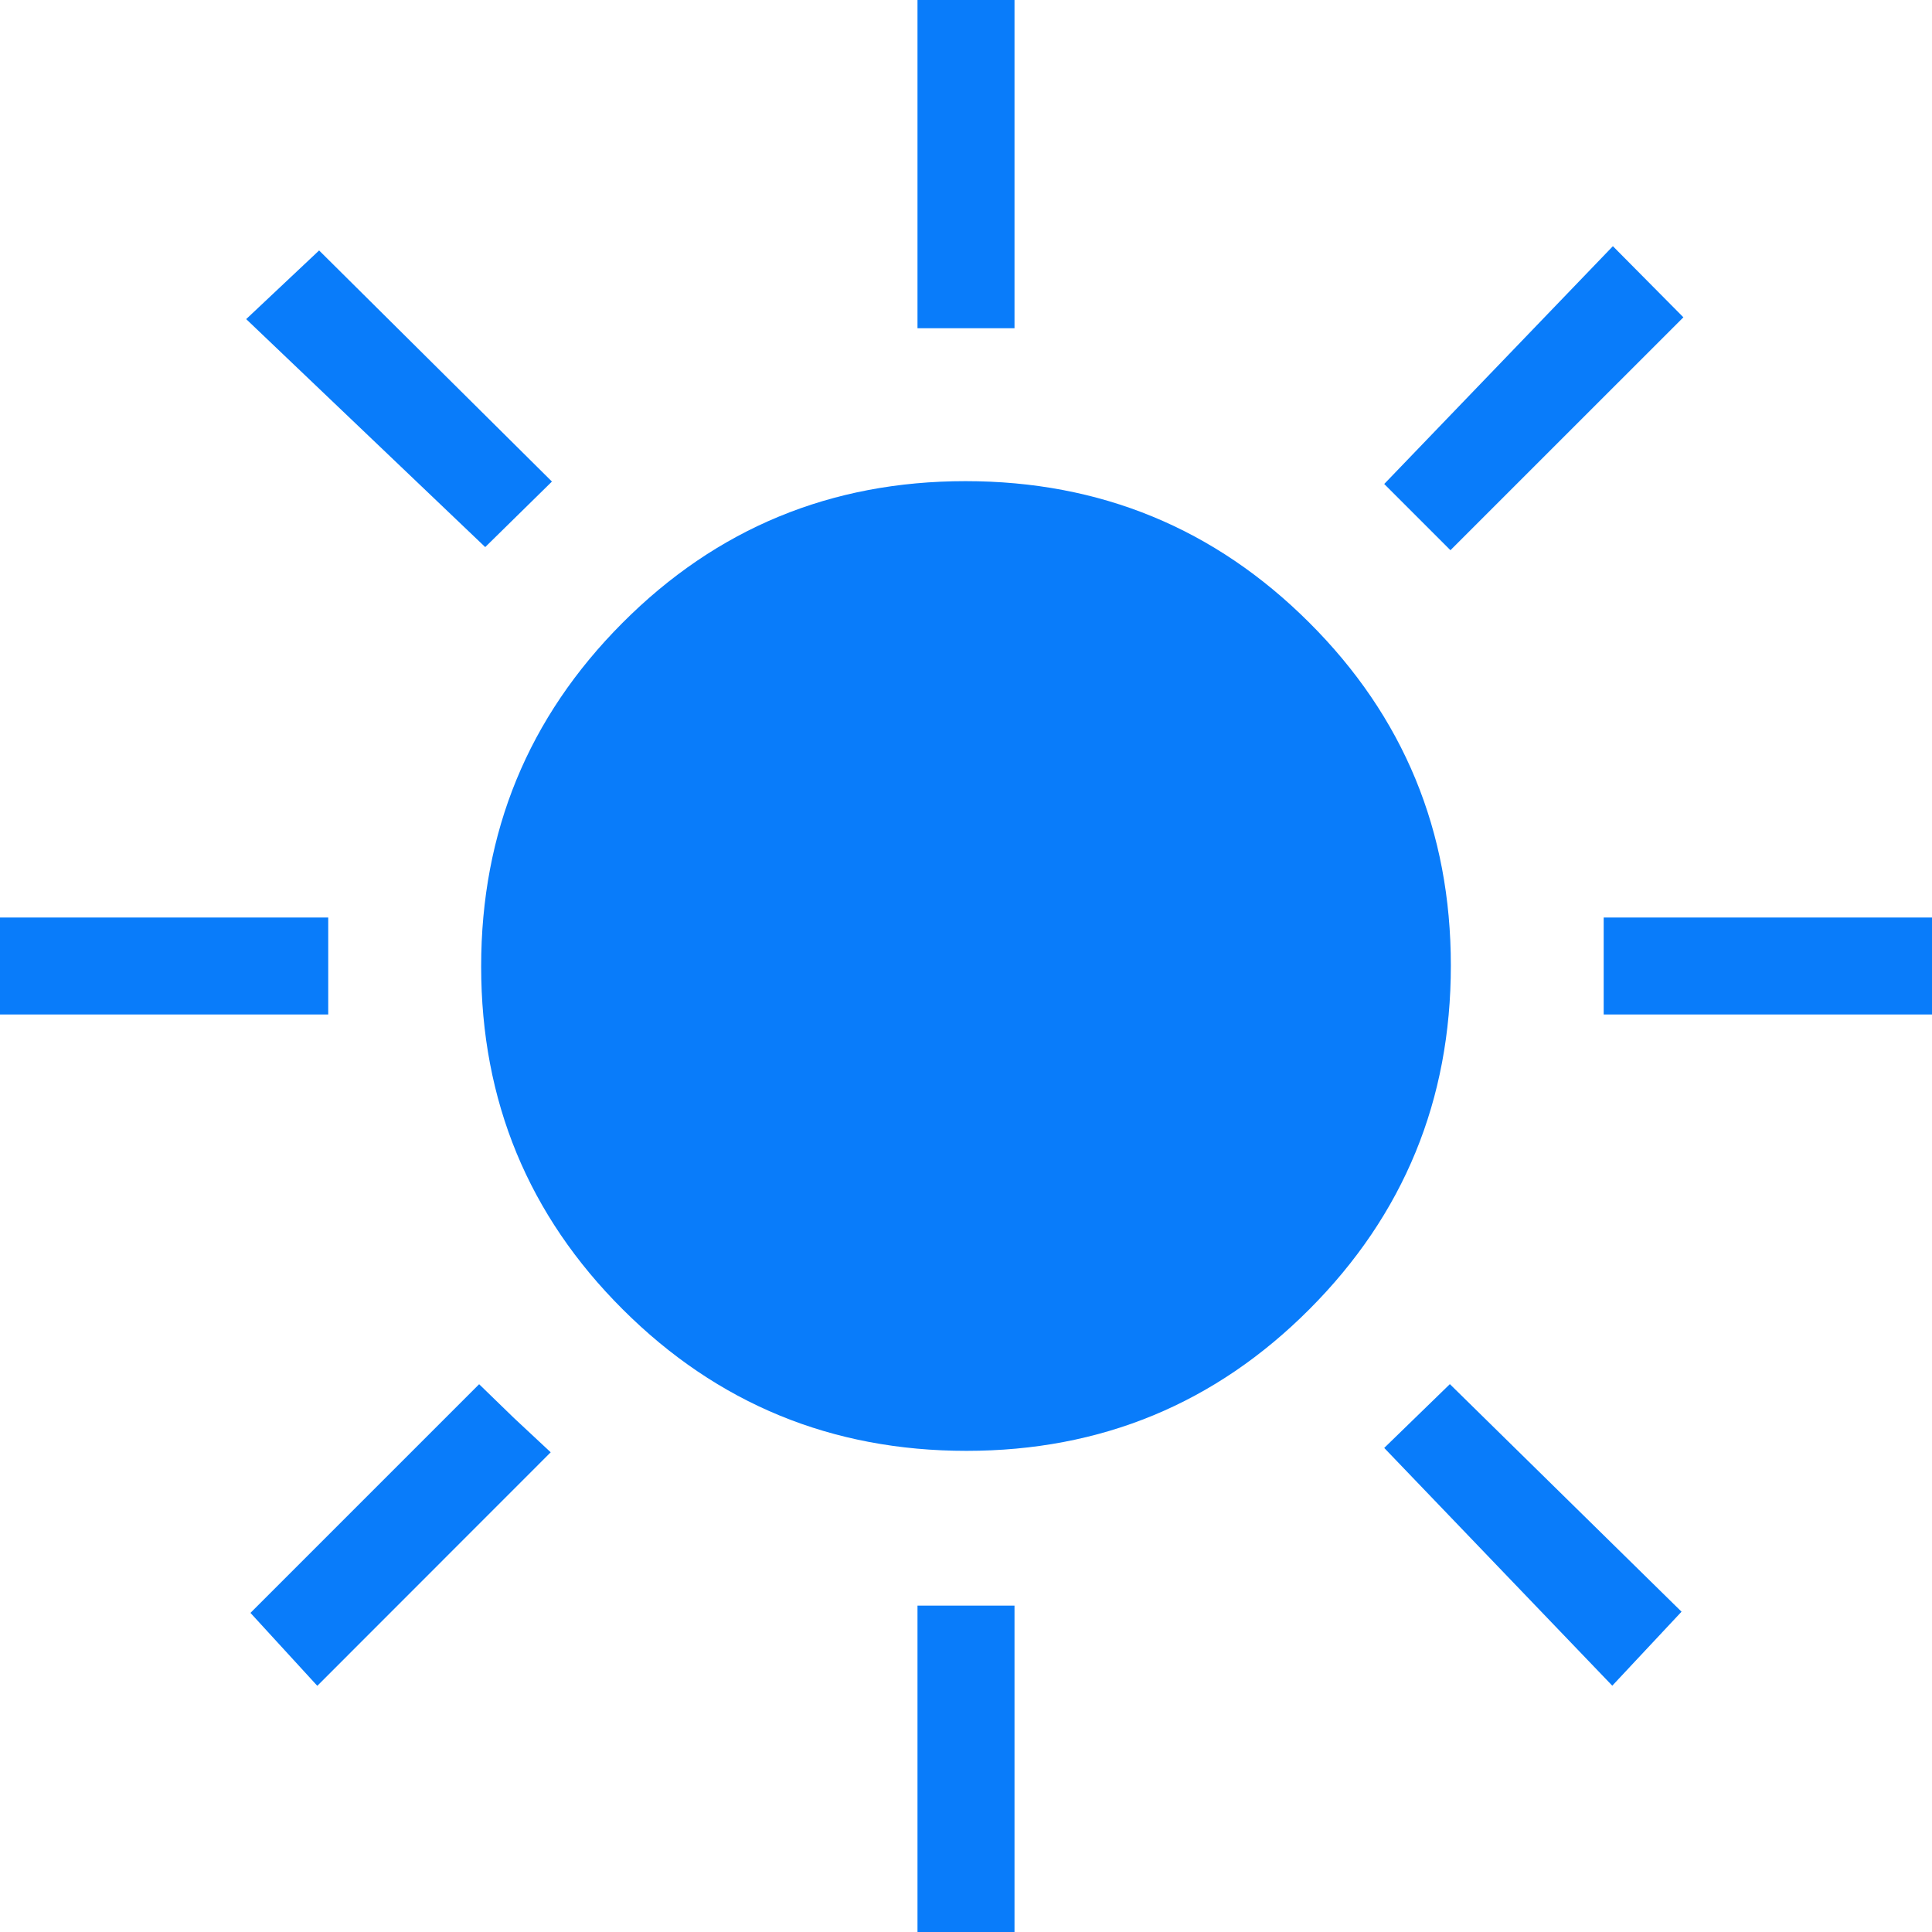 <svg width="47" height="47" viewBox="0 0 47 47" fill="none" xmlns="http://www.w3.org/2000/svg">
<path d="M22.32 7.985V0H24.68V7.985H22.32ZM35.285 13.385L33.674 11.774L39.237 5.989L40.952 7.719L35.285 13.385ZM39.013 24.68V22.32H47V24.68H39.013ZM22.32 47V39.06H24.68V47H22.32ZM11.804 13.309L5.989 7.763L7.763 6.093L13.427 11.715L11.804 13.309ZM39.222 41.008L33.674 35.224L35.271 33.672L40.907 39.208L39.222 41.008ZM0 24.68V22.32H7.985V24.68H0ZM7.719 41.011L6.093 39.237L11.656 33.674L12.505 34.498L13.397 35.33L7.719 41.011ZM23.512 35.295C20.238 35.295 17.452 34.149 15.154 31.858C12.855 29.567 11.705 26.785 11.705 23.512C11.705 20.238 12.851 17.452 15.142 15.154C17.433 12.855 20.215 11.705 23.488 11.705C26.762 11.705 29.548 12.851 31.846 15.142C34.145 17.433 35.295 20.215 35.295 23.488C35.295 26.762 34.149 29.548 31.858 31.846C29.567 34.145 26.785 35.295 23.512 35.295Z" fill="#097CFA"/>
</svg>
